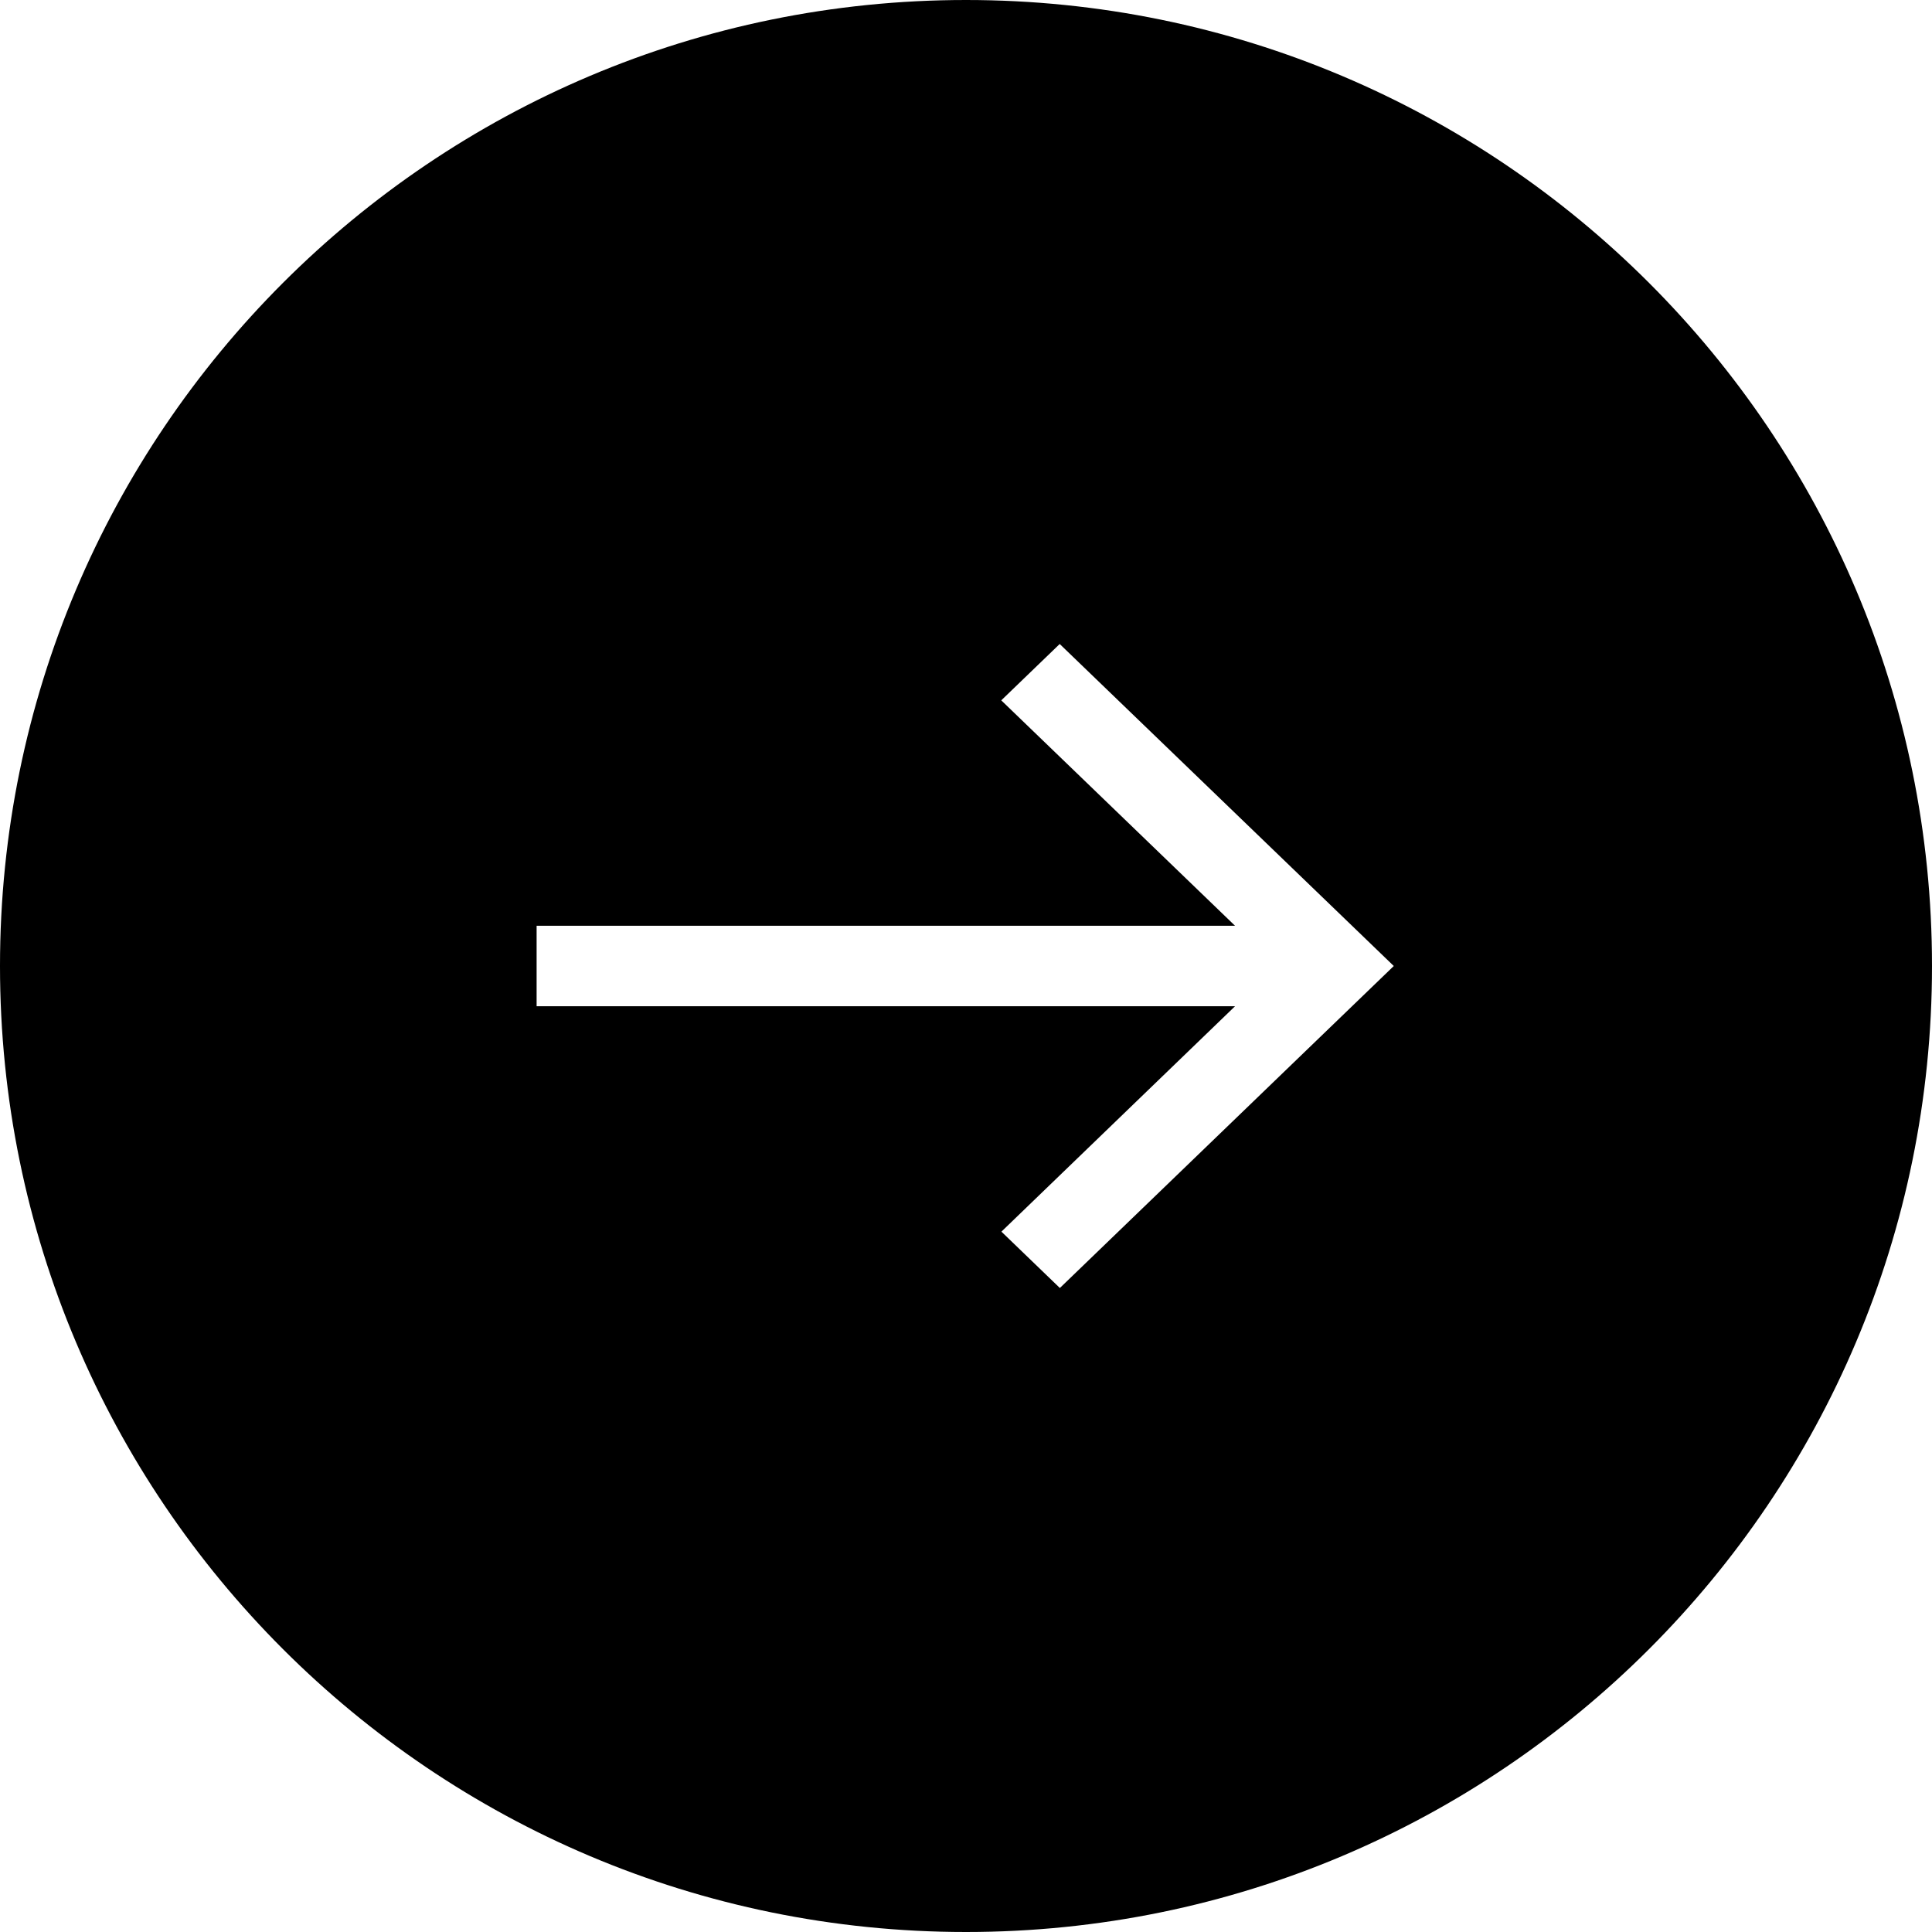 <svg width="12" height="12" viewBox="0 0 12 12" xmlns="http://www.w3.org/2000/svg">
<path fill-rule="evenodd" clip-rule="evenodd" d="M12 6C12 9.314 9.314 12 6 12C2.686 12 0 9.314 0 6C0 2.686 2.686 0 6 0C9.314 0 12 2.686 12 6ZM6.219 4.35L6.582 4L8.657 6L6.583 8L6.22 7.65L7.671 6.25H3.333V5.75H7.671L6.219 4.35Z"/>
</svg>
